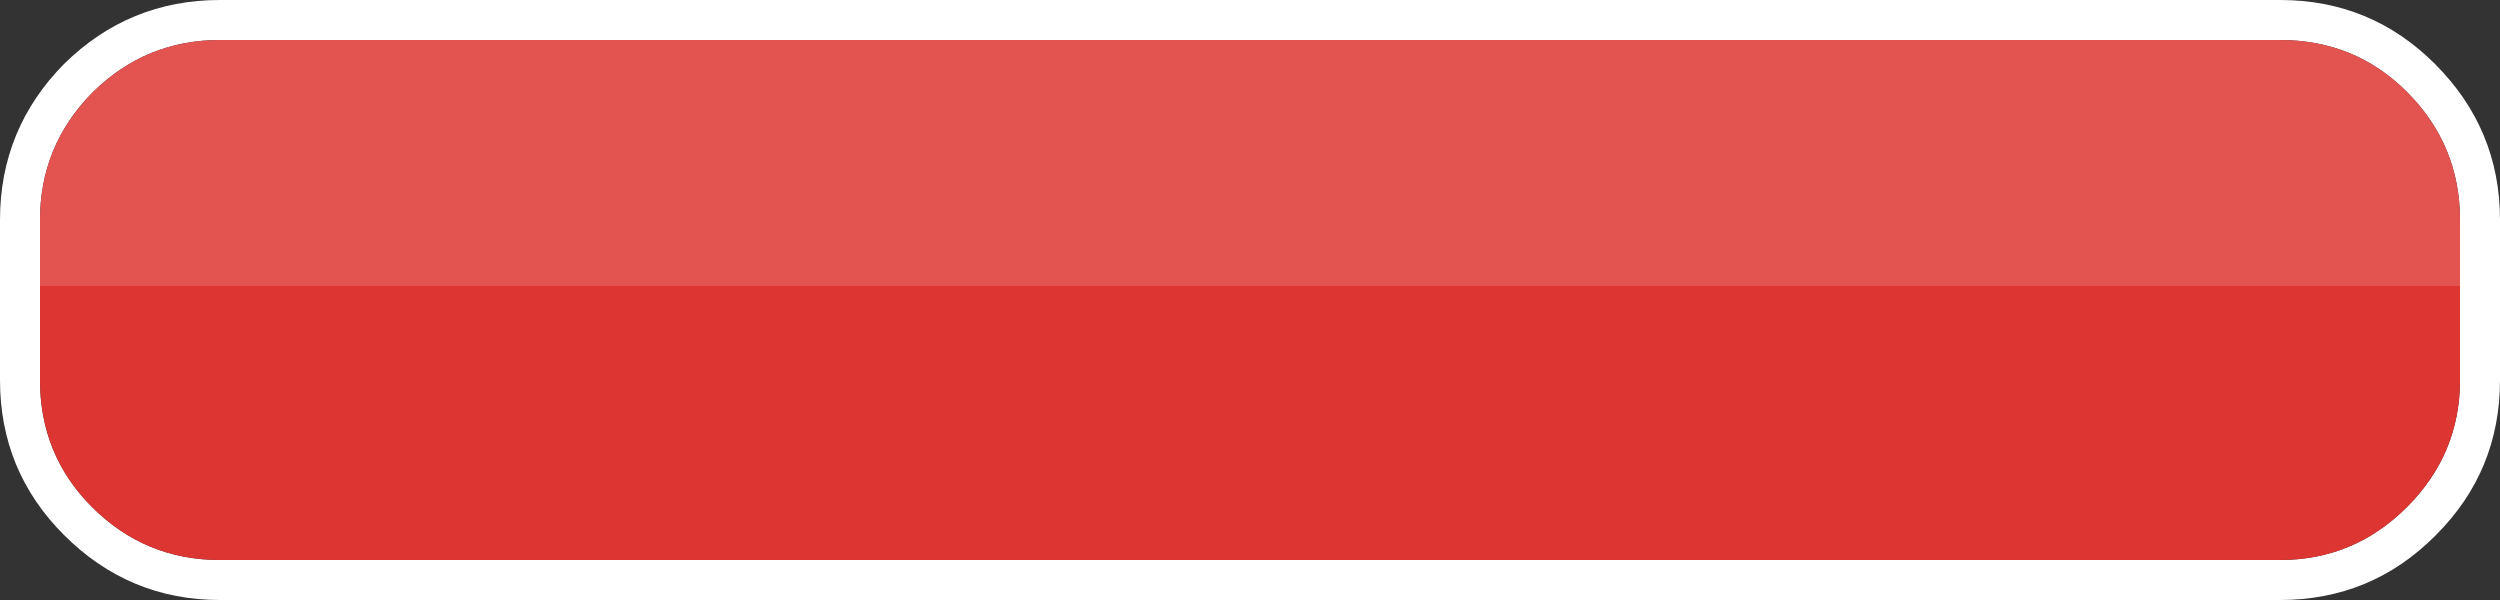 <?xml version="1.0" encoding="UTF-8" standalone="no"?>
<svg xmlns:ffdec="https://www.free-decompiler.com/flash" xmlns:xlink="http://www.w3.org/1999/xlink" ffdec:objectType="shape" height="30.0px" width="125.0px" xmlns="http://www.w3.org/2000/svg">
  <rect width="100%" height="100%" fill="#333333" stroke="none"/>
  <g transform="matrix(1.0, 0.0, 0.0, 1.0, 0.0, 0.0)">
    <path d="M125.0 11.0 L125.0 19.0 Q125.0 23.55 121.8 26.75 L121.75 26.8 Q118.55 30.0 114.0 30.0 L11.0 30.0 Q6.45 30.0 3.2 26.75 0.0 23.55 0.0 19.0 L0.0 11.0 Q0.0 6.45 3.2 3.2 6.45 0.0 11.0 0.0 L114.0 0.0 Q118.55 0.0 121.75 3.2 125.0 6.45 125.0 11.0 M2.0 14.3 L2.0 19.0 Q2.0 22.75 4.6 25.35 7.25 28.0 11.0 28.0 L114.0 28.0 Q117.7 28.0 120.35 25.35 123.0 22.7 123.0 19.0 L123.0 14.3 123.0 11.0 Q123.0 7.25 120.35 4.6 117.75 2.0 114.0 2.0 L11.0 2.0 Q7.3 2.0 4.65 4.6 L4.6 4.65 Q2.0 7.3 2.0 11.0 L2.0 14.3" fill="#ffffff" fill-rule="evenodd" stroke="none"/>
    <path d="M2.0 14.3 L2.0 11.0 Q2.0 7.3 4.6 4.65 L4.65 4.6 Q7.3 2.0 11.0 2.0 L114.0 2.0 Q117.75 2.0 120.35 4.6 123.0 7.25 123.0 11.0 L123.0 14.3 2.0 14.3" fill="#e35451" fill-rule="evenodd" stroke="none"/>
    <path d="M123.0 14.3 L123.0 19.0 Q123.0 22.7 120.35 25.35 117.7 28.0 114.0 28.0 L11.0 28.0 Q7.25 28.0 4.6 25.35 2.0 22.75 2.0 19.0 L2.0 14.3 123.0 14.3" fill="#dd3531" fill-rule="evenodd" stroke="none"/>
  </g>
</svg>
